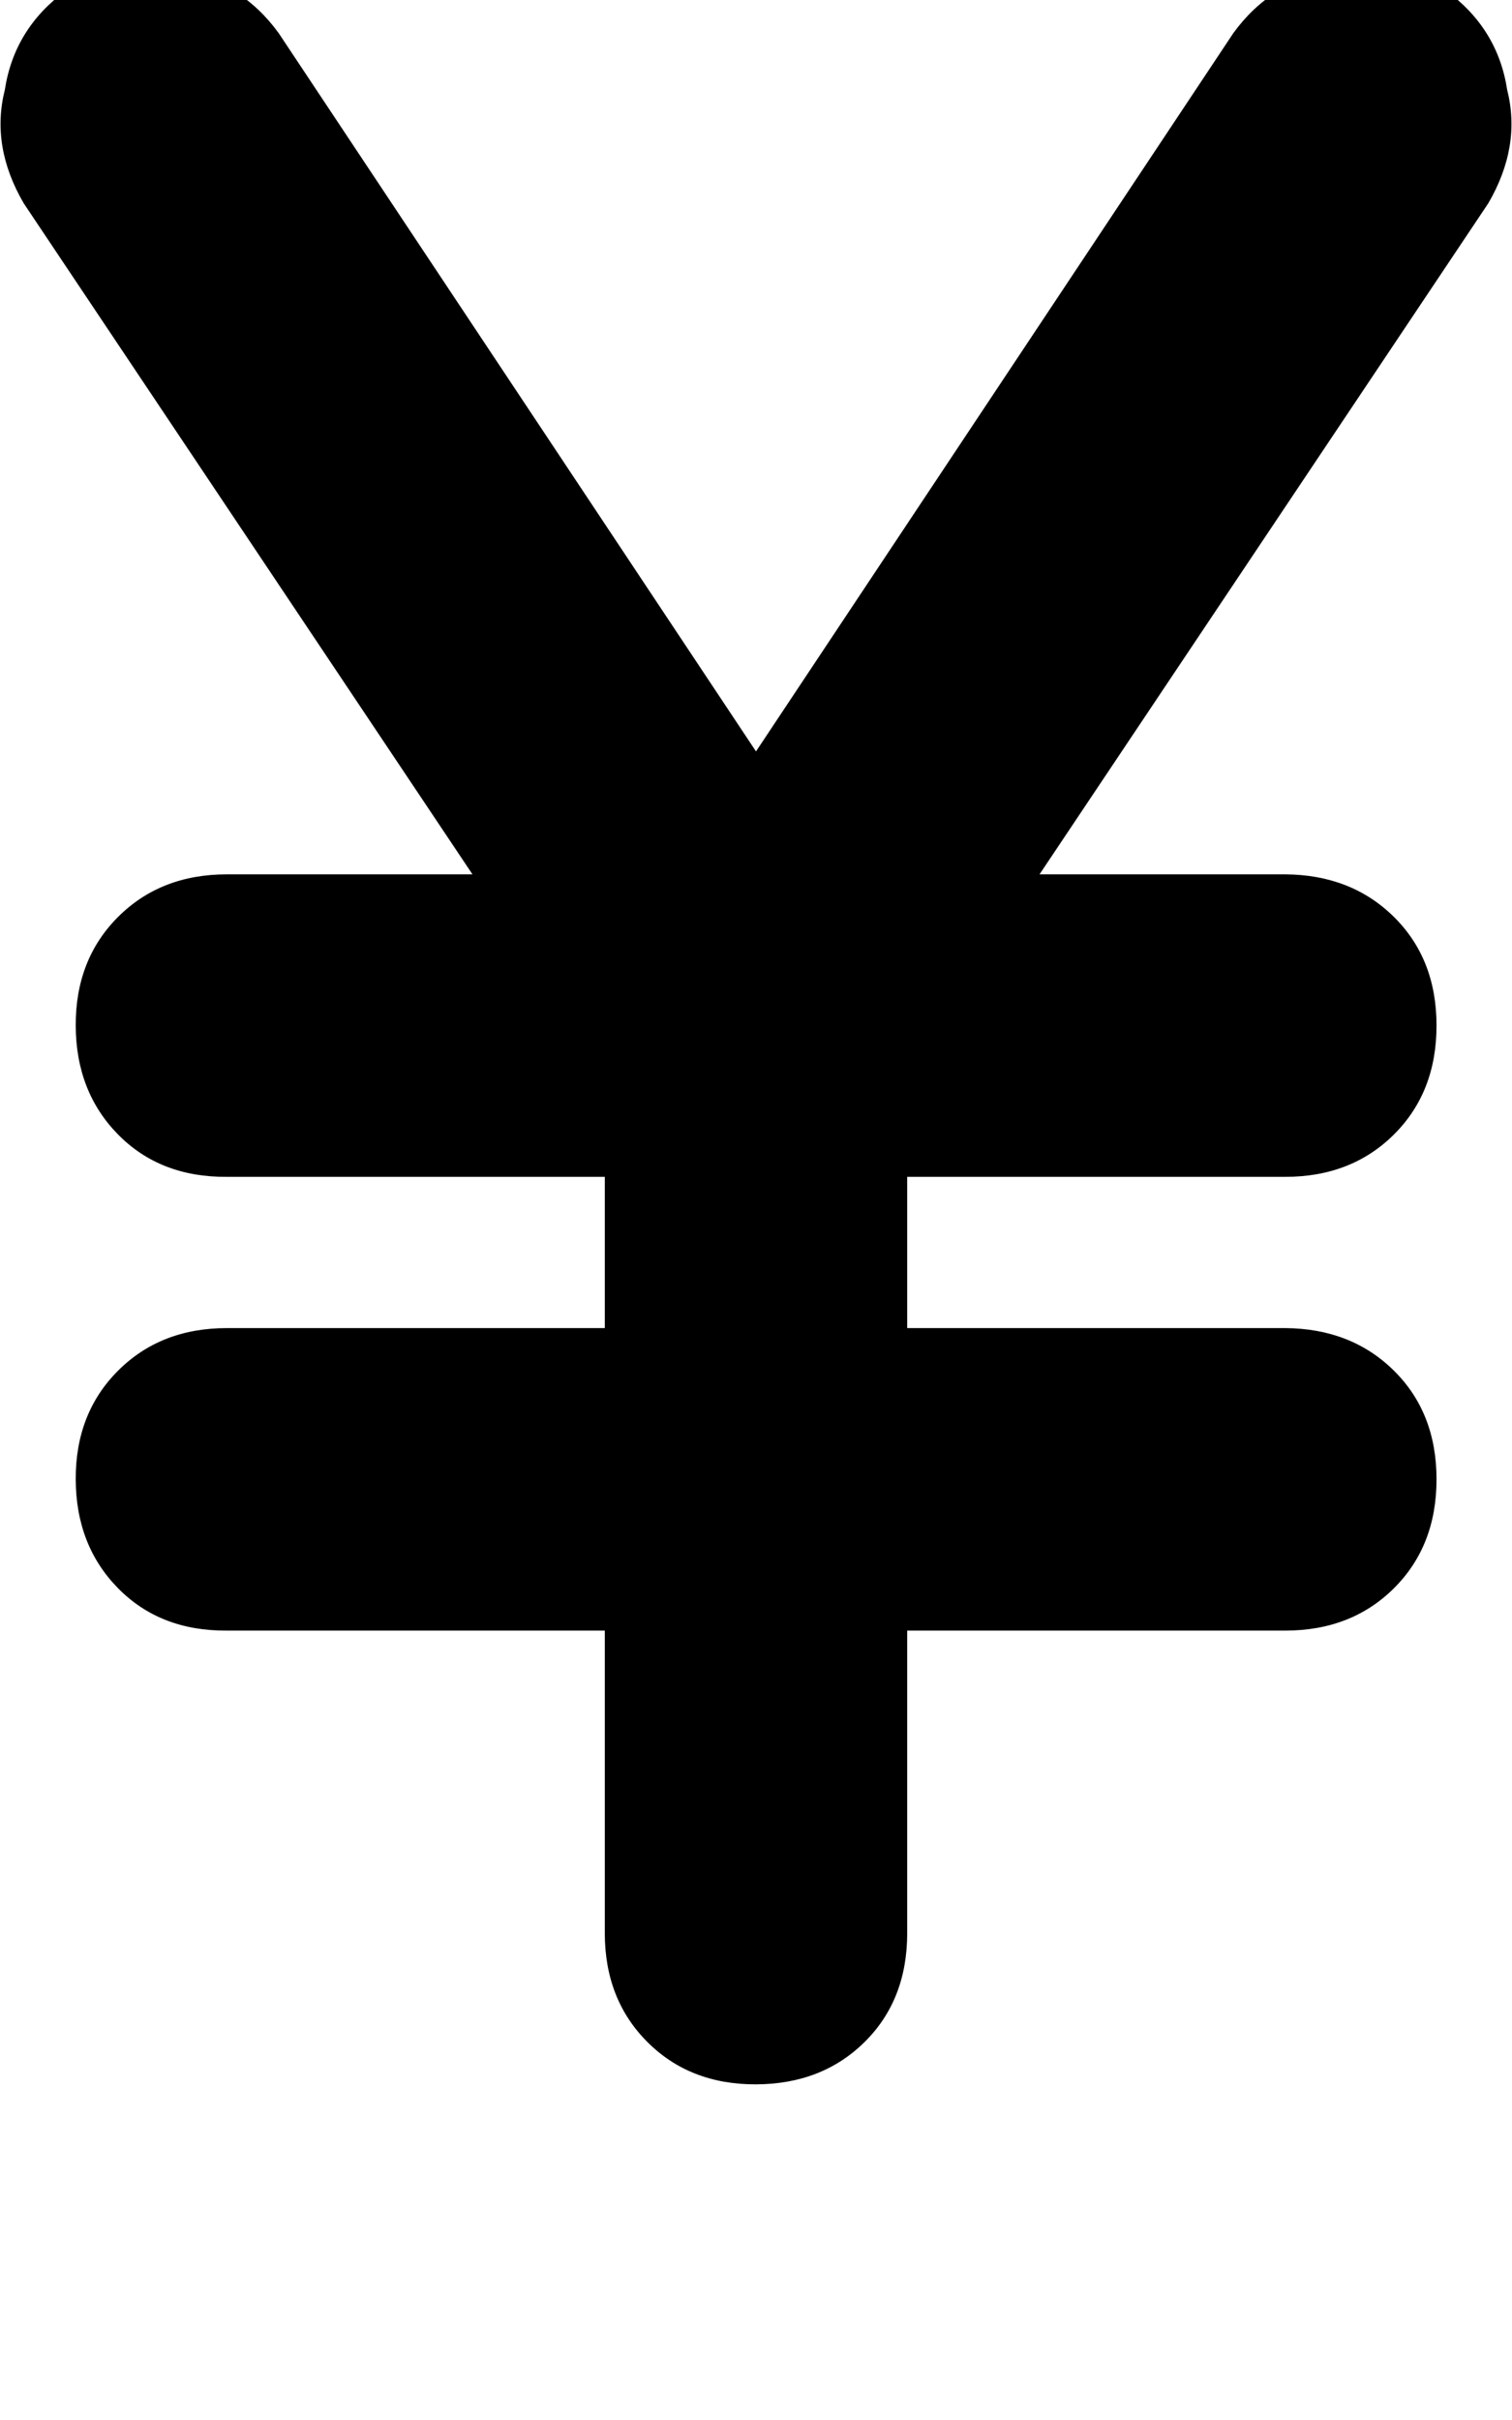 <svg height="1000" width="625" xmlns="http://www.w3.org/2000/svg"><path d="M115.2 13.7Q99.6 -7.8 74.2 -11.7q-23.4 -5.9 -46.9 7.8Q5.9 11.7 2 37.1 -3.9 60.5 9.8 84l185.5 277.3H93.8q-27.4 0 -45 17.6t-17.5 44.9 17.5 45 45 17.5H250v62.5H93.8q-27.4 0 -45 17.6t-17.5 44.9 17.5 45 45 17.5H250v125q0 27.4 17.6 45t44.9 17.5 44.9 -17.5 17.6 -45v-125h156.3q27.3 0 44.9 -17.5t17.6 -45 -17.6 -44.9 -44.9 -17.6H375v-62.5h156.3q27.3 0 44.9 -17.5t17.6 -45 -17.6 -44.9 -44.9 -17.6H429.7L615.2 84Q628.9 60.5 623 37.1q-3.9 -25.4 -25.3 -41 -23.5 -13.7 -46.9 -7.8 -25.4 3.9 -41 25.4L312.5 310.5 115.2 13.7z"/></svg>